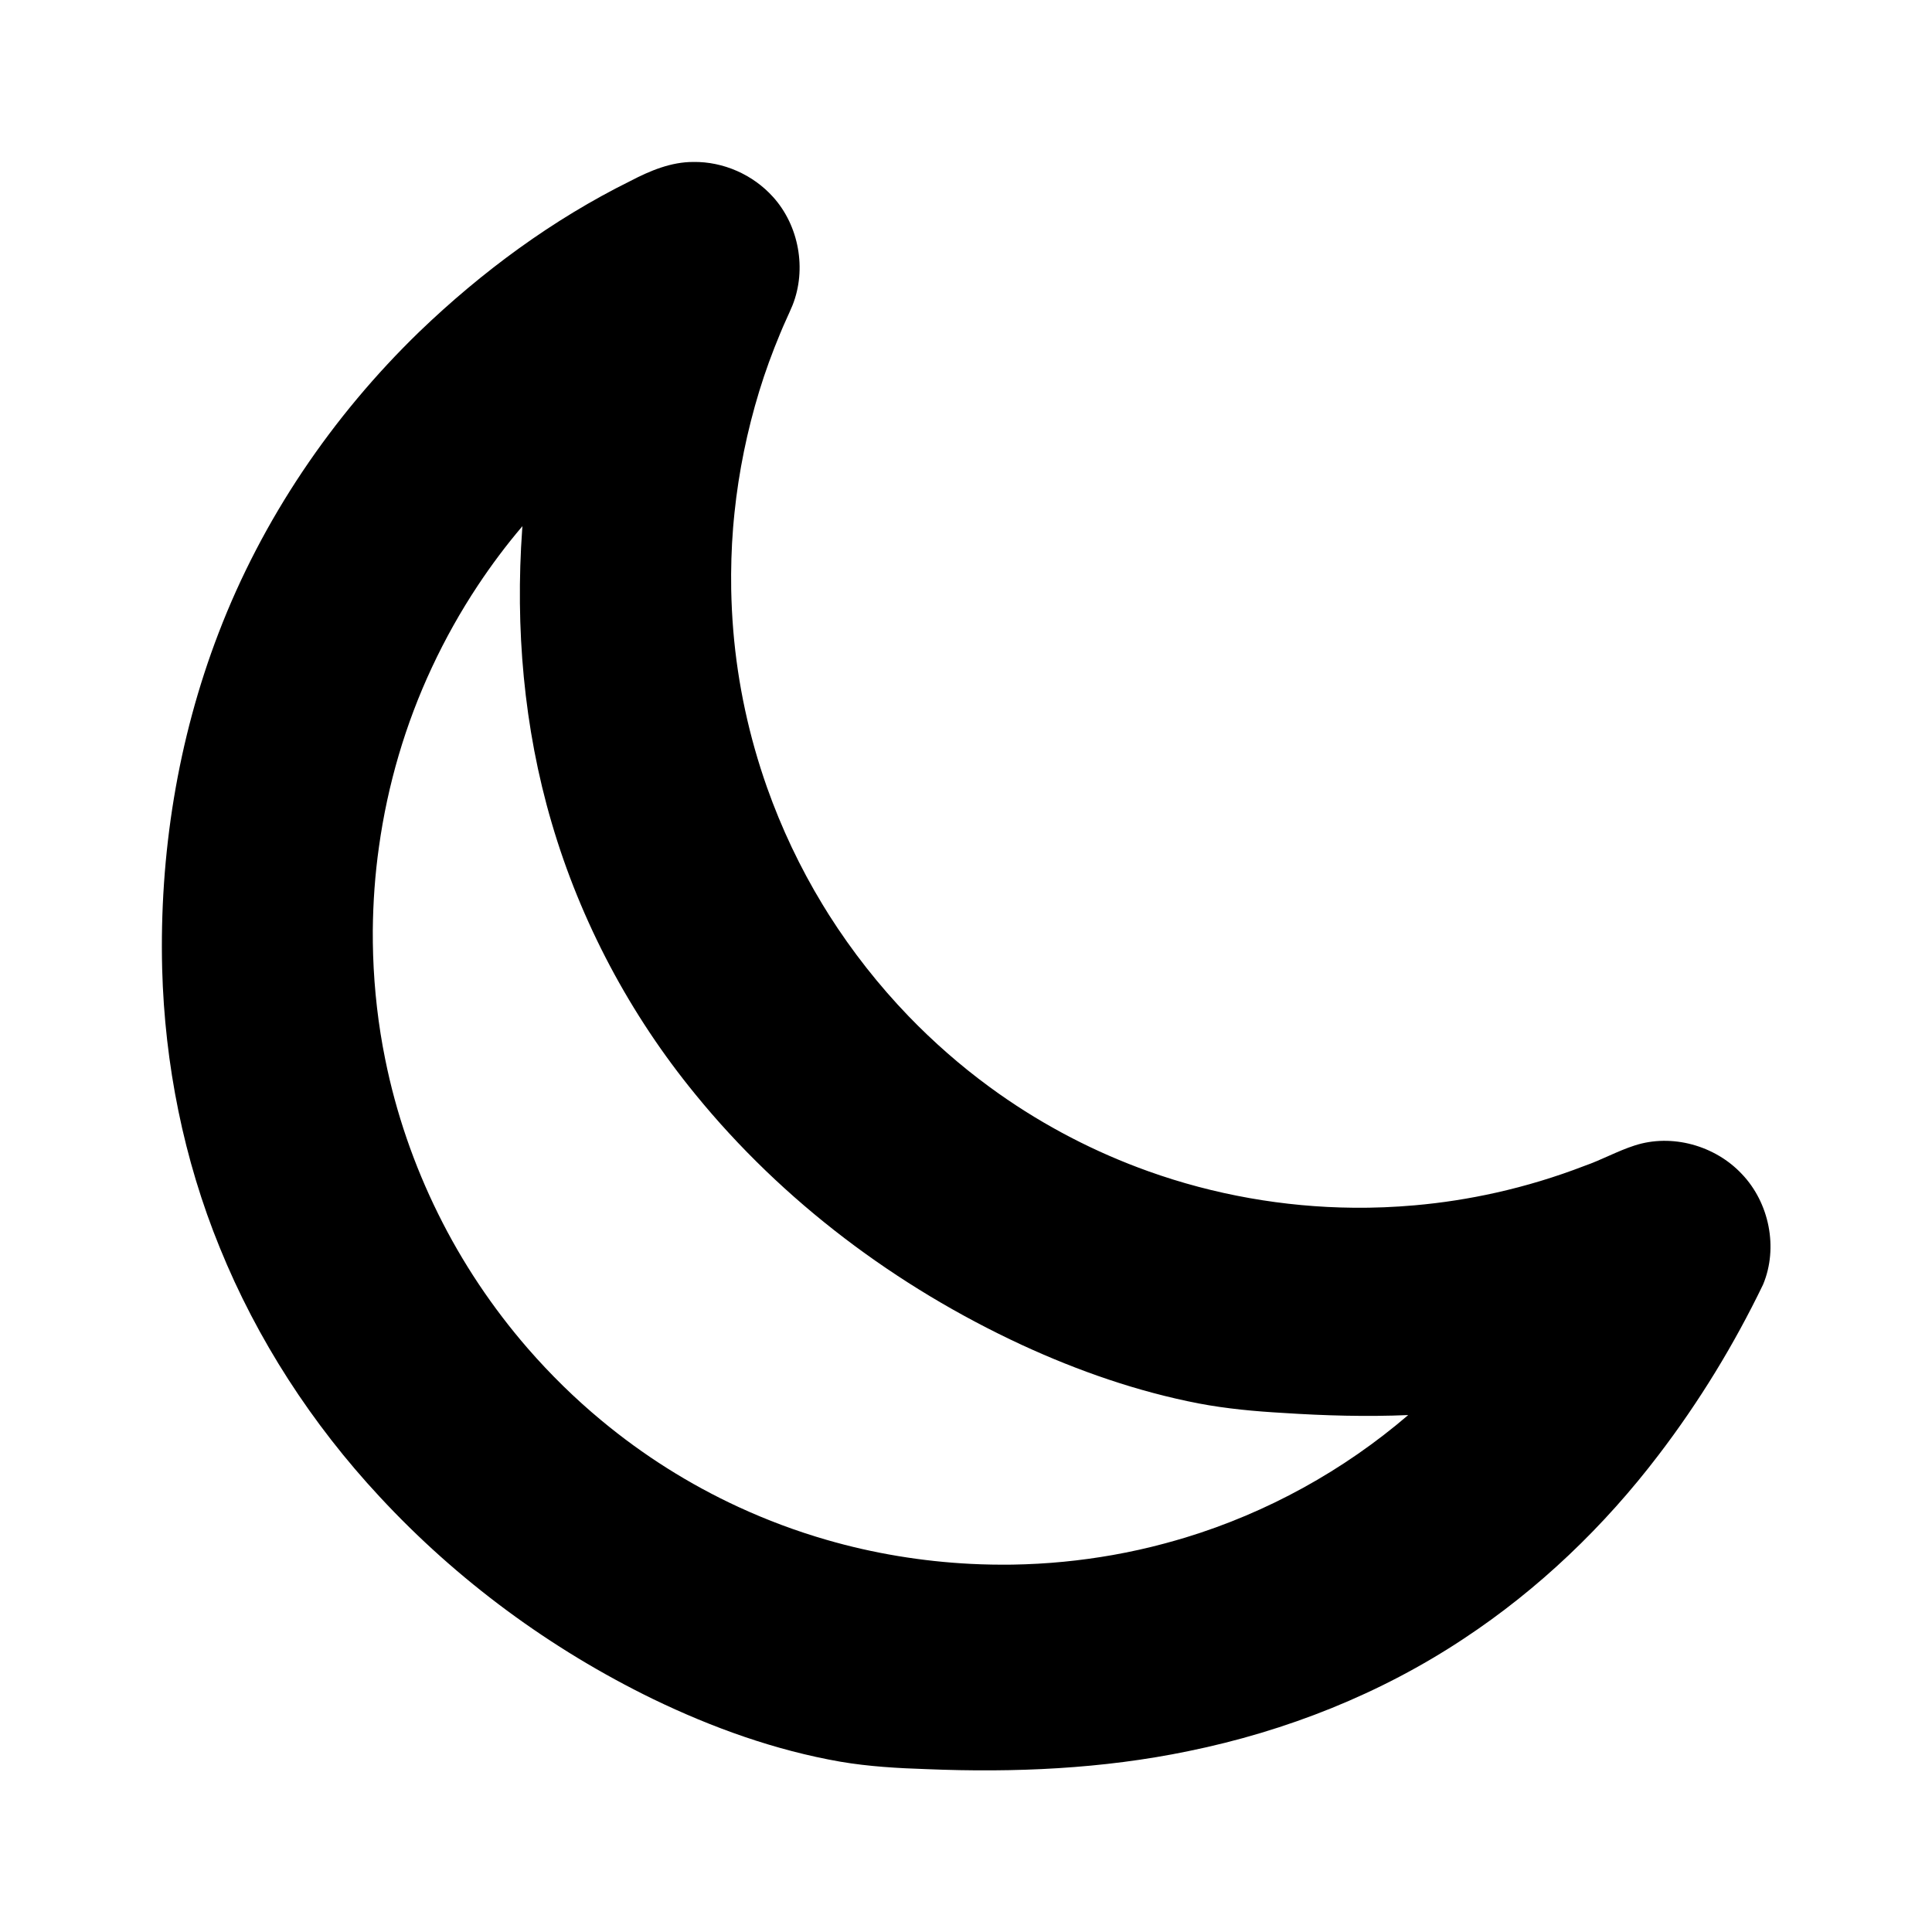 <?xml version="1.0" encoding="UTF-8" standalone="no"?>
<!-- Uploaded to: SVG Repo, www.svgrepo.com, Generator: SVG Repo Mixer Tools -->

<svg
   fill="#000000"
   height="800px"
   width="800px"
   version="1.1"
   viewBox="0 0 512 512"
   enable-background="new 0 0 512 512"
   id="svg1"
   sodipodi:docname="suspend.svg"
   inkscape:version="1.3.2 (091e20ef0f, 2023-11-25)"
   xmlns:inkscape="http://www.inkscape.org/namespaces/inkscape"
   xmlns:sodipodi="http://sodipodi.sourceforge.net/DTD/sodipodi-0.dtd"
   xmlns="http://www.w3.org/2000/svg"
   xmlns:svg="http://www.w3.org/2000/svg">
  <defs
     id="defs1" />
  <sodipodi:namedview
     id="namedview1"
     pagecolor="#ffffff"
     bordercolor="#000000"
     borderopacity="0.25"
     inkscape:showpageshadow="2"
     inkscape:pageopacity="0.0"
     inkscape:pagecheckerboard="0"
     inkscape:deskcolor="#d1d1d1"
     inkscape:zoom="1.09375"
     inkscape:cx="400"
     inkscape:cy="400"
     inkscape:window-width="1896"
     inkscape:window-height="1056"
     inkscape:window-x="0"
     inkscape:window-y="0"
     inkscape:window-maximized="1"
     inkscape:current-layer="svg1" />
  <g
     id="g1"
     transform="matrix(0.901,0,0,0.901,25.402,25.372)">
    <path
       id="path1"
       style="stroke-width:0.916"
       d="m 175.736,19.479 c -6.554,-0.022 -12.744,2.586 -18.458,5.566 -22.915,11.335 -43.725,26.672 -62.127,44.364 -25.685,24.88 -46.244,55.186 -59.05,88.619 -12.062,31.381 -17.438,65.2 -16.597,98.771 0.748,28.052 6.324,56.027 16.951,82.024 10.973,27.04 27.134,51.897 47.006,73.239 22.797,24.613 50.273,44.835 80.425,59.519 17.481,8.445 35.95,15.086 55.113,18.429 8.397,1.429 16.916,1.912 25.419,2.189 25.725,1.058 51.674,-0.061 76.935,-5.3 28.739,-5.862 56.54,-16.842 81.007,-33.096 22.033,-14.54 41.34,-33.063 57.31,-54.052 11.907,-15.591 22.18,-32.423 30.705,-50.088 4.527,-10.819 1.825,-24.092 -6.252,-32.523 -7.836,-8.357 -20.564,-11.945 -31.525,-8.378 -5.071,1.632 -9.747,4.258 -14.775,6.005 -8.462,3.265 -17.182,5.9 -25.962,7.868 -7.928,1.775 -15.895,3.017 -23.973,3.725 -5.897,0.522 -12.056,0.779 -17.963,0.711 -20.515,-0.185 -41.081,-3.825 -60.347,-10.721 -15.595,-5.576 -30.432,-13.267 -43.965,-22.816 -0.909,-0.662 -2.006,-1.423 -2.918,-2.103 -8.431,-6.185 -16.405,-13.193 -23.614,-20.657 -8.785,-9.116 -16.646,-19.12 -23.434,-29.807 -0.587,-0.961 -1.306,-2.079 -1.892,-3.059 -6.618,-10.881 -12.122,-22.534 -16.354,-34.488 -5.249,-14.863 -8.614,-30.393 -9.914,-46.104 -0.326,-3.949 -0.534,-8.075 -0.613,-12.102 -0.096,-5.984 0.072,-12.087 0.558,-18.141 0.128,-1.415 0.256,-3 0.412,-4.414 1.254,-12.104 3.738,-24.154 7.276,-35.744 1.744,-5.721 3.849,-11.446 6.123,-16.898 1.142,-2.838 2.501,-5.582 3.676,-8.405 4.206,-10.591 1.894,-23.44 -5.771,-31.878 -5.886,-6.533 -14.611,-10.387 -23.412,-10.256 z M 125.402,127.441 c -2.068,28.992 0.443,58.435 8.655,86.37 8.523,29.124 23.05,56.447 42.28,79.912 25.712,31.575 59.108,56.579 95.98,73.683 16.623,7.672 34.054,13.742 52.049,17.228 8.202,1.56 16.531,2.32 24.86,2.794 12.237,0.8 24.517,1.147 36.774,0.624 -19.05,16.351 -41.511,28.716 -65.529,36.029 -1.93,0.577 -4.061,1.192 -6.036,1.721 -5.056,1.366 -10.193,2.5 -15.296,3.408 -4.793,0.845 -9.657,1.519 -14.439,1.979 -5.014,0.496 -10.172,0.772 -15.132,0.855 -4.054,0.049 -8.149,-0.012 -12.251,-0.222 -14.268,-0.721 -28.645,-3.07 -42.439,-7.082 -8.824,-2.547 -17.474,-5.785 -25.774,-9.611 -14.529,-6.695 -28.135,-15.282 -40.452,-25.532 -7.713,-6.392 -15.018,-13.564 -21.589,-21.123 -10.411,-11.989 -19.328,-25.321 -26.375,-39.59 -7.113,-14.379 -12.4,-29.682 -15.576,-45.456 -2.044,-10.03 -3.221,-20.358 -3.56,-30.647 -0.092,-2.458 -0.096,-4.898 -0.099,-7.262 0.079,-8.254 0.661,-16.499 1.817,-24.611 2.525,-18.182 7.778,-36.129 15.593,-52.802 3.871,-8.3 8.433,-16.428 13.44,-23.985 4.039,-6.092 8.422,-11.96 13.164,-17.523 -0.021,0.281 -0.043,0.562 -0.065,0.844 z" />
  </g>
</svg>
